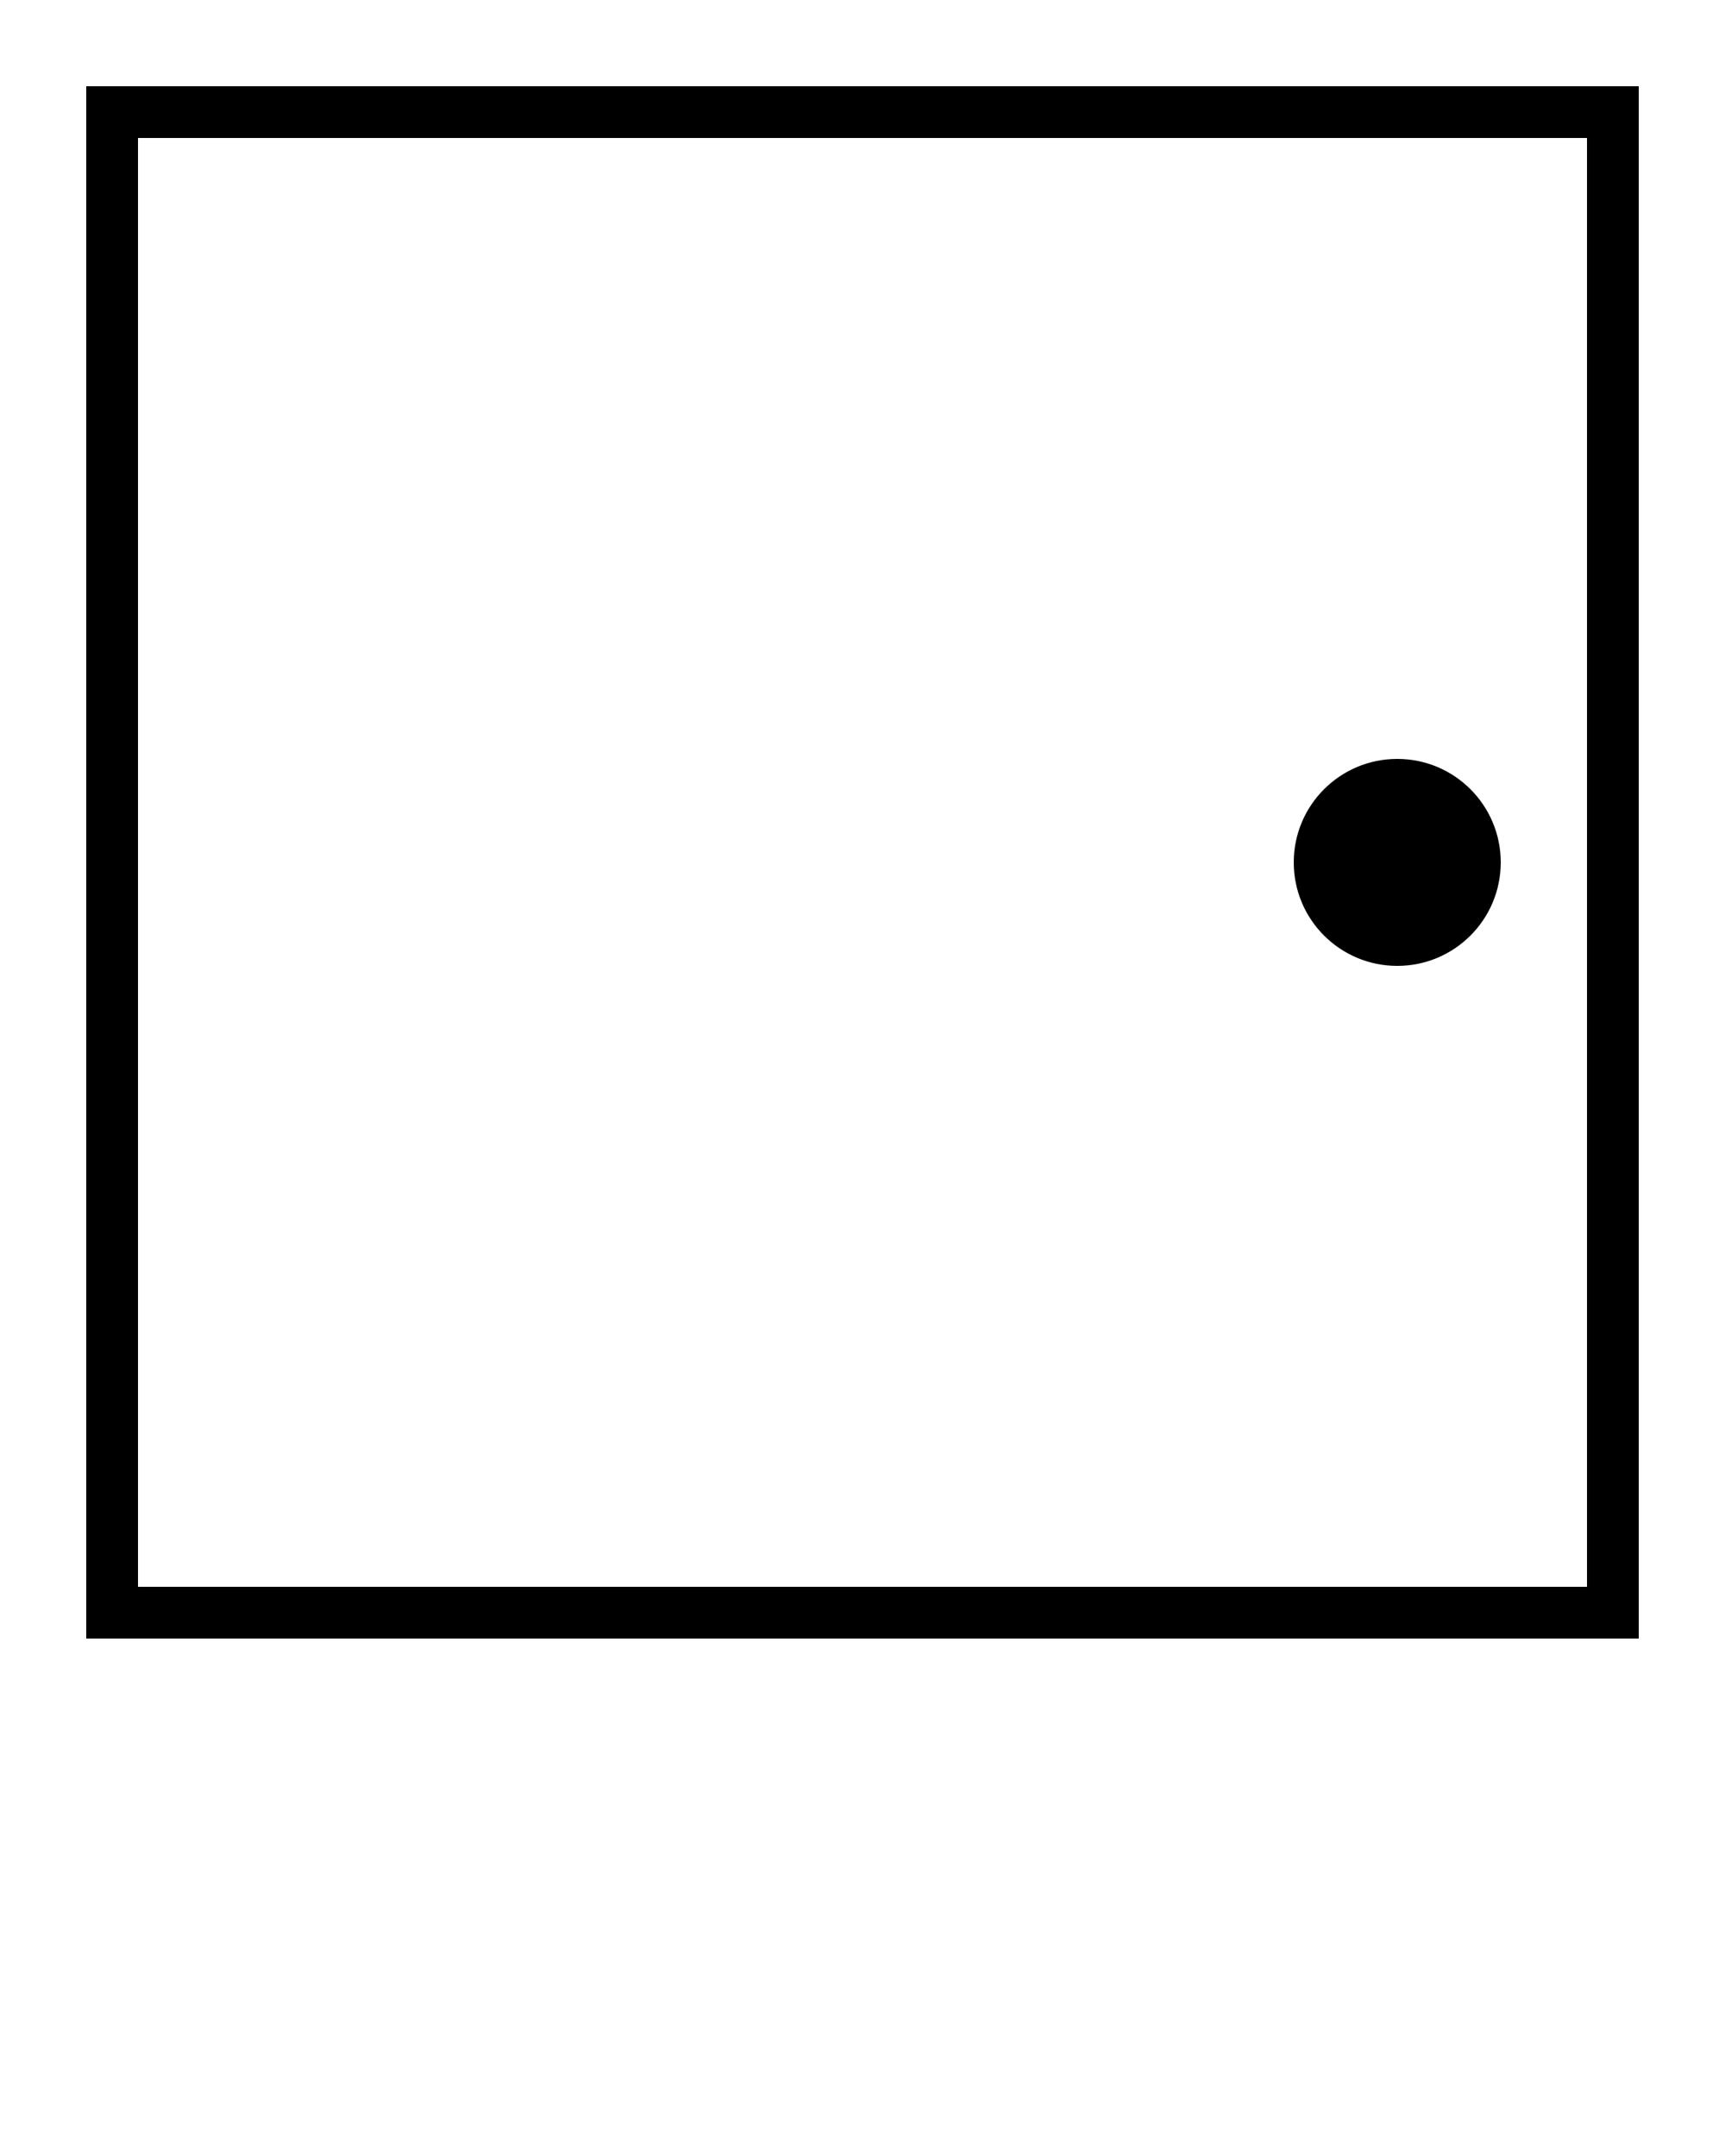 <svg xmlns="http://www.w3.org/2000/svg" viewBox="0 0 100 125" x="0px" y="0px"><path d="m 95,95 0,-90 -90,0 0,90 z m -3,-3 -84,0 0,-84 84,0 z" color="#000"/><path d="m 75,50 c 0,-3.314 2.686,-6 6,-6 3.314,0 6,2.686 6,6 0,3.314 -2.686,6 -6,6 -3.314,0 -6,-2.686 -6,-6 z" color="#000"/></svg>
